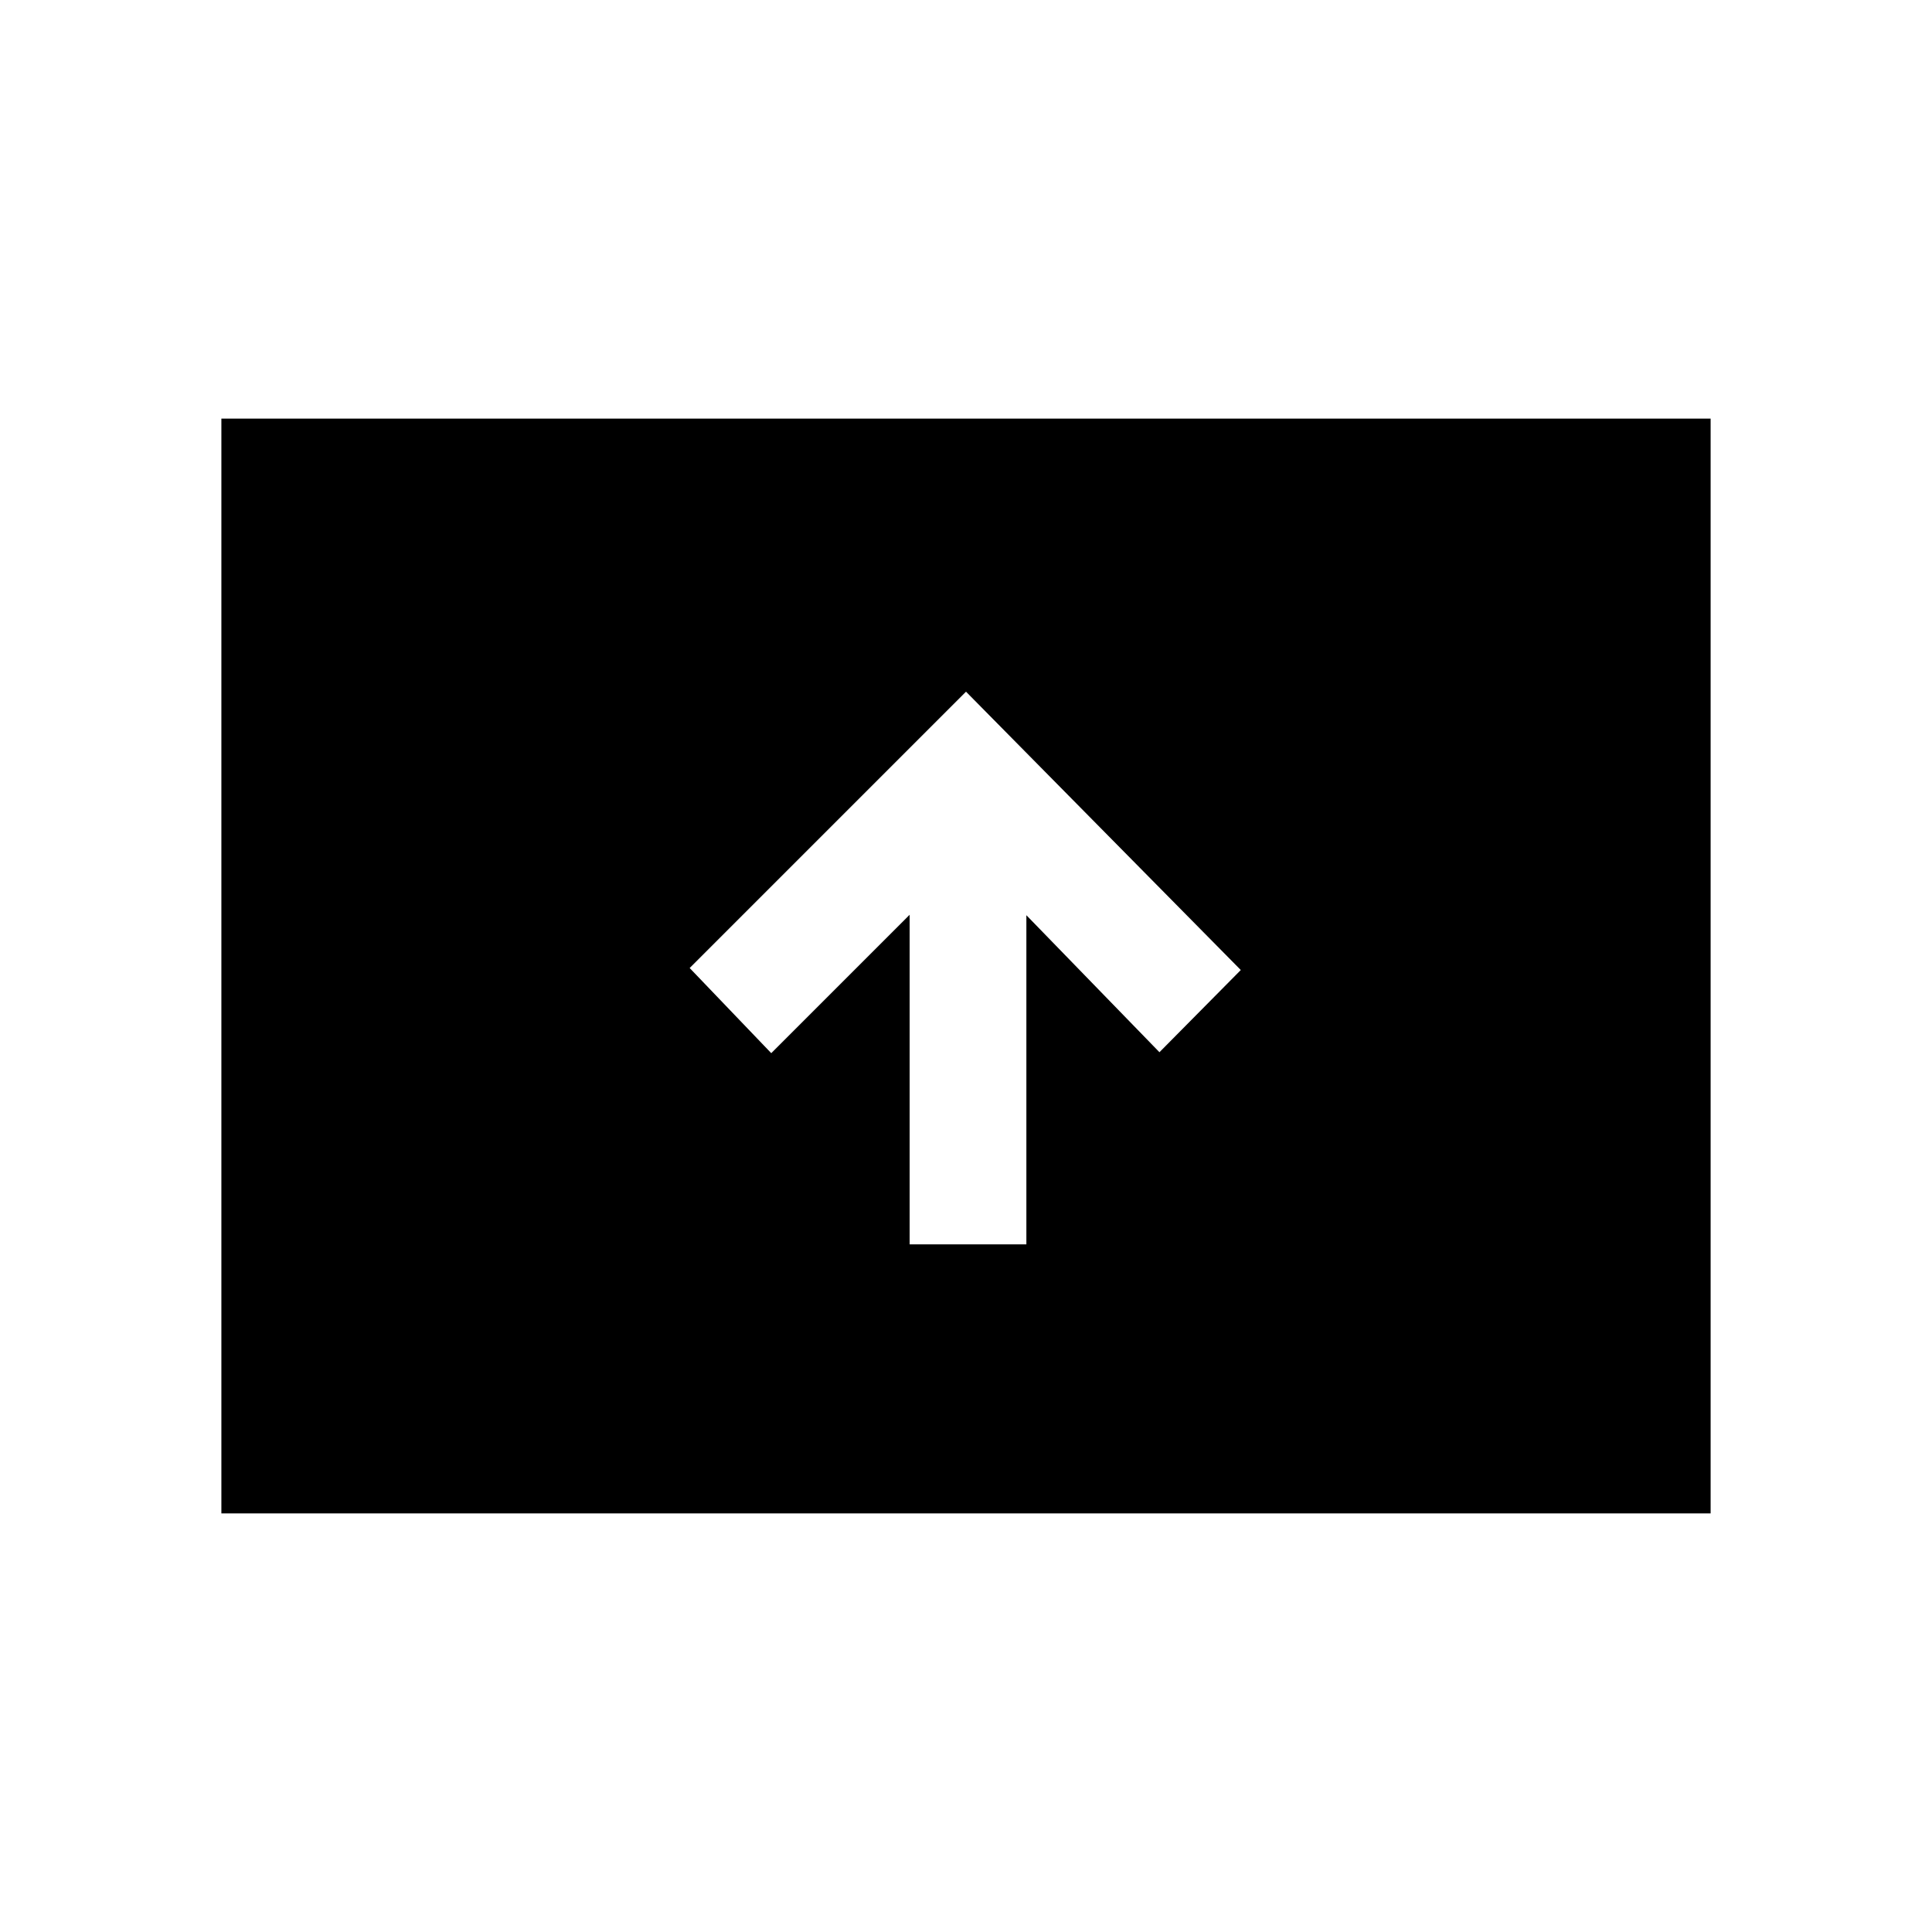 <svg xmlns="http://www.w3.org/2000/svg" height="20" viewBox="0 -960 960 960" width="20"><path d="M452-341.69h58v-163.54l66.12 68.07L616.54-478 480-616.31 342.69-479l40.54 42.31L452-505.46v163.77ZM110-208v-544h740v544H110Z"/></svg>
